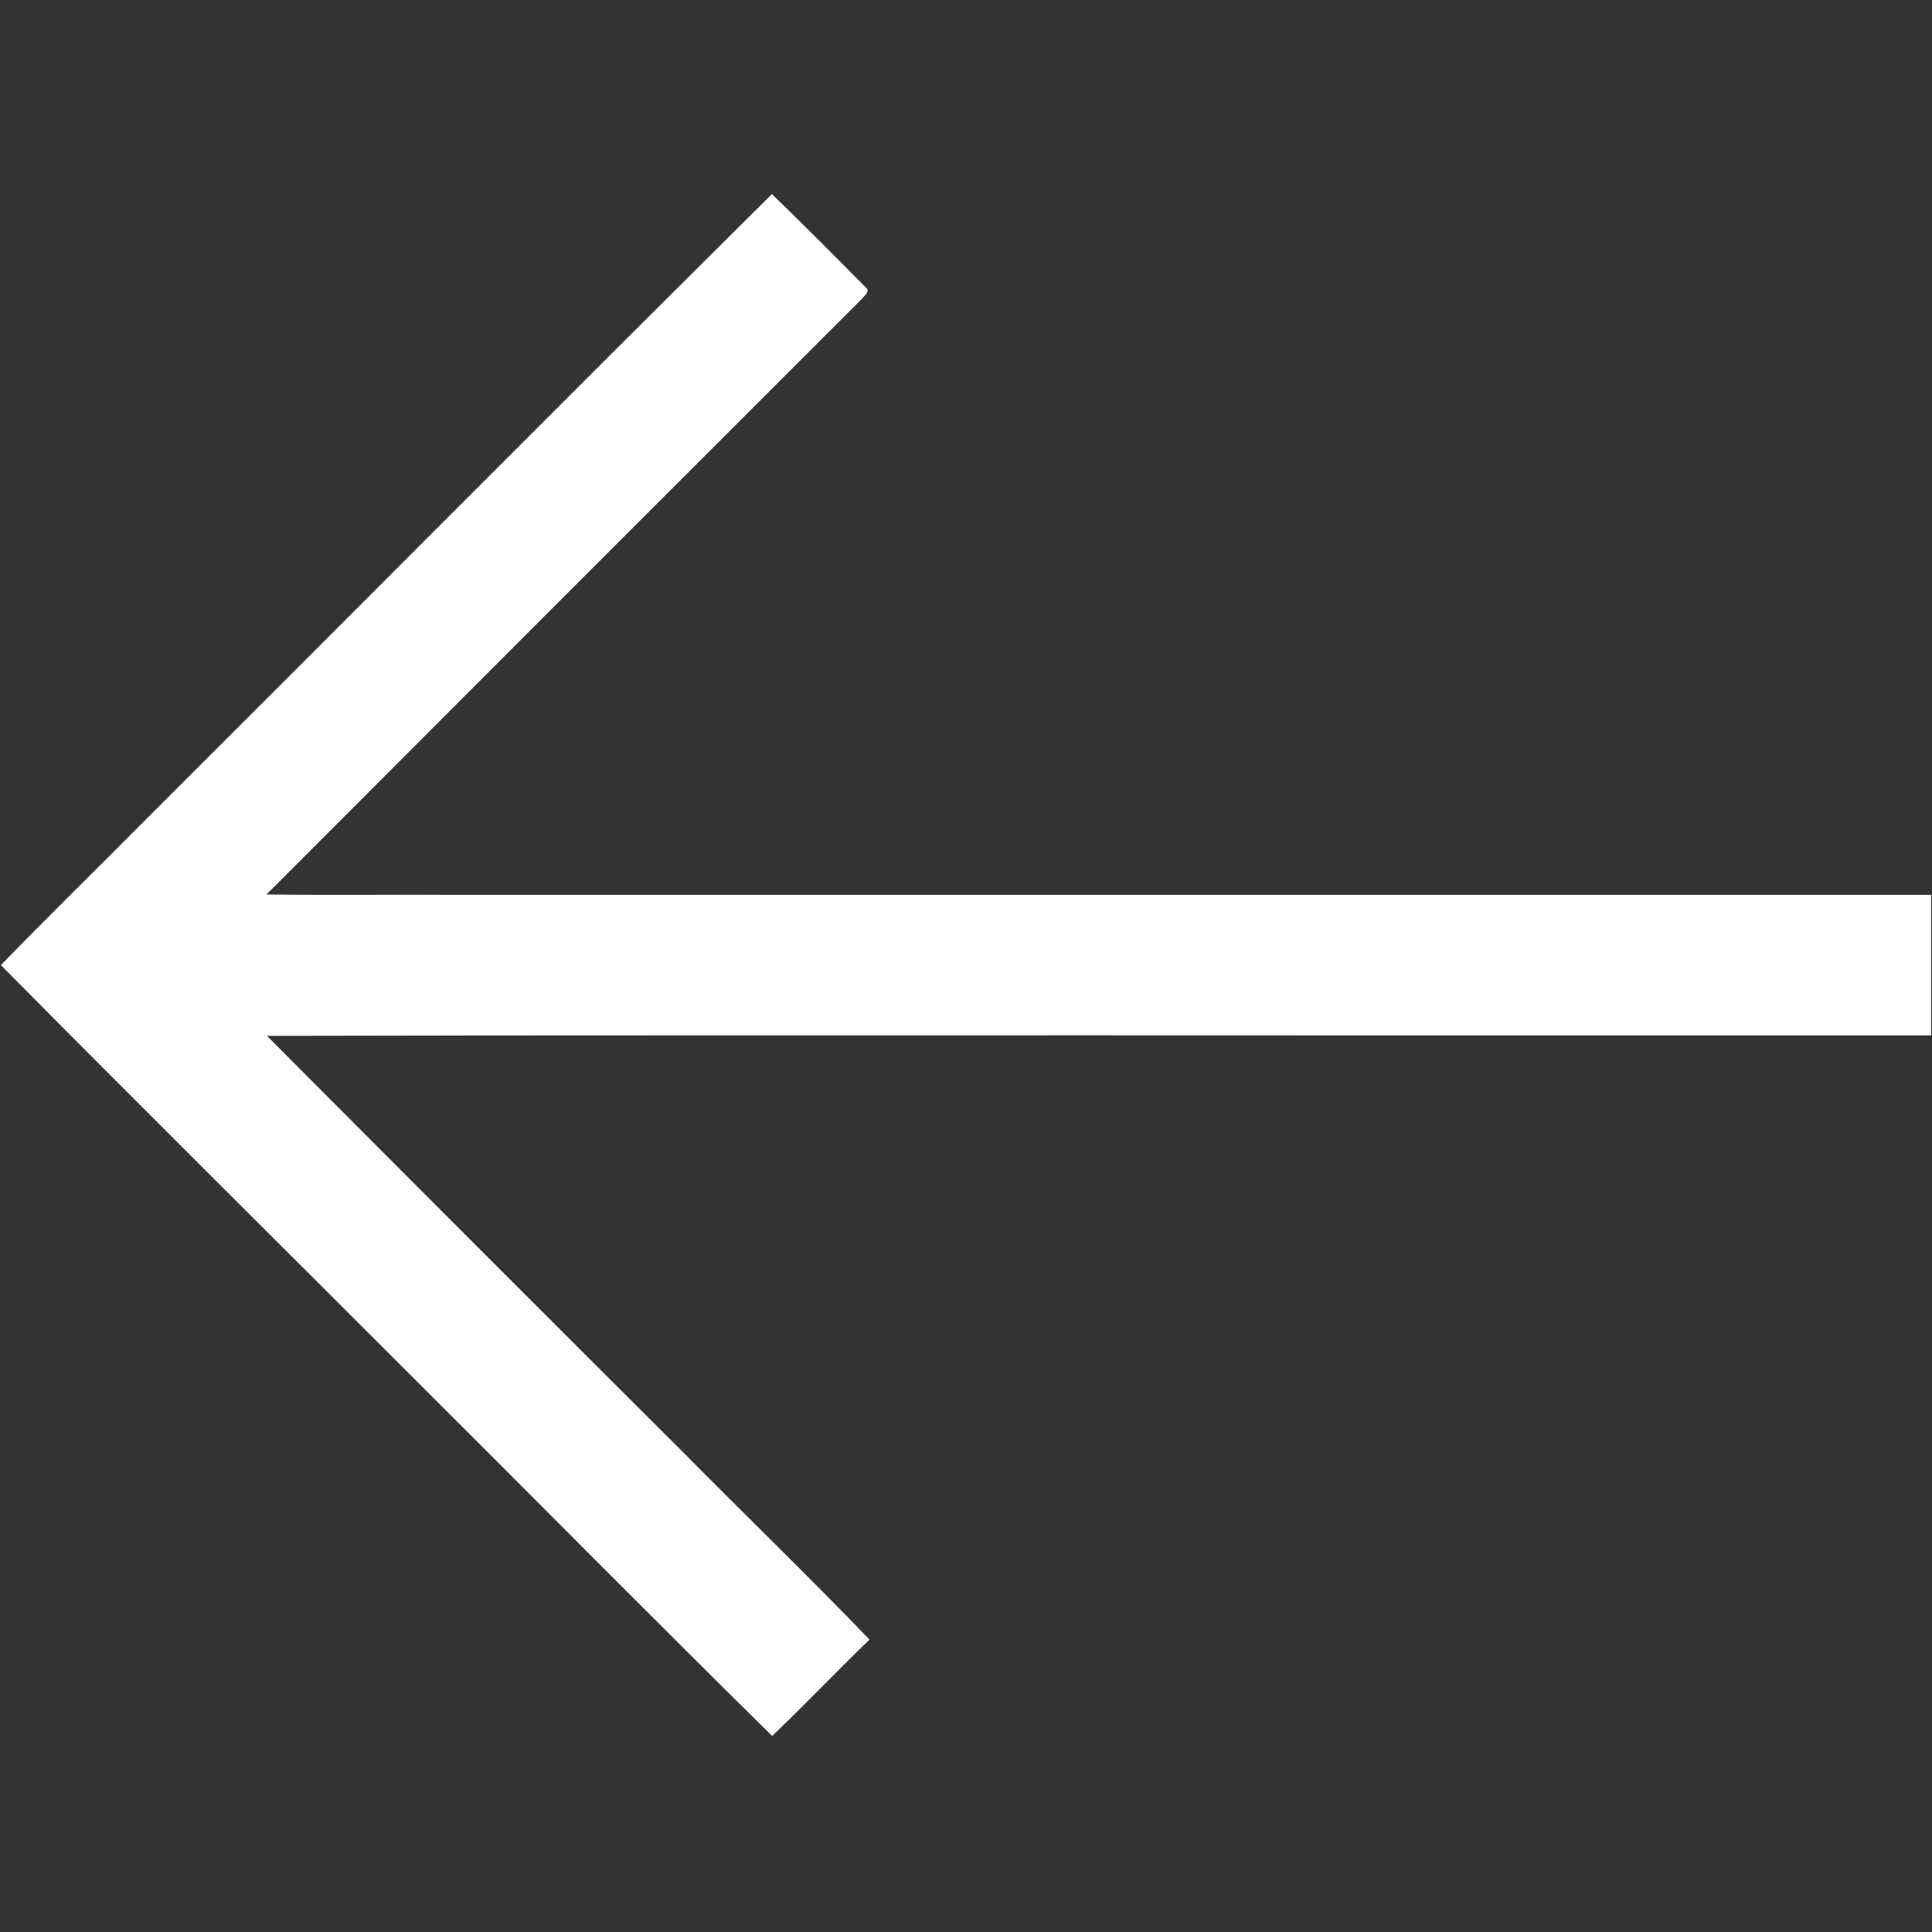 <svg id="Camada_1" data-name="Camada 1" xmlns="http://www.w3.org/2000/svg" viewBox="0 0 440 440"><rect x="0" y="0" width="440" height="440" fill="#333333" stroke="none"/><defs><style>.cls-1{fill:#fff;}</style></defs><title>down</title><path class="cls-1" d="M439.8,203.8v32c-126.35.08-252.69-.15-379,.11q47.13,47.34,94.44,94.5c14.22,14.39,28.79,28.45,42.79,43-7.5,7.2-14.63,14.78-22.18,21.94-28-27.57-55.56-55.51-83.39-83.22C61.71,281.35,30.8,250.74.2,219.8c10.59-10.94,21.5-21.55,32.21-32.37C80.24,139.72,127.8,91.8,175.8,44.2c7.24,7,14.32,14.11,21.38,21.27,1.16.88-.47,2-1,2.71Q128.39,135.89,60.7,203.7c14.69.22,29.38,0,44.07.1Z"/></svg>